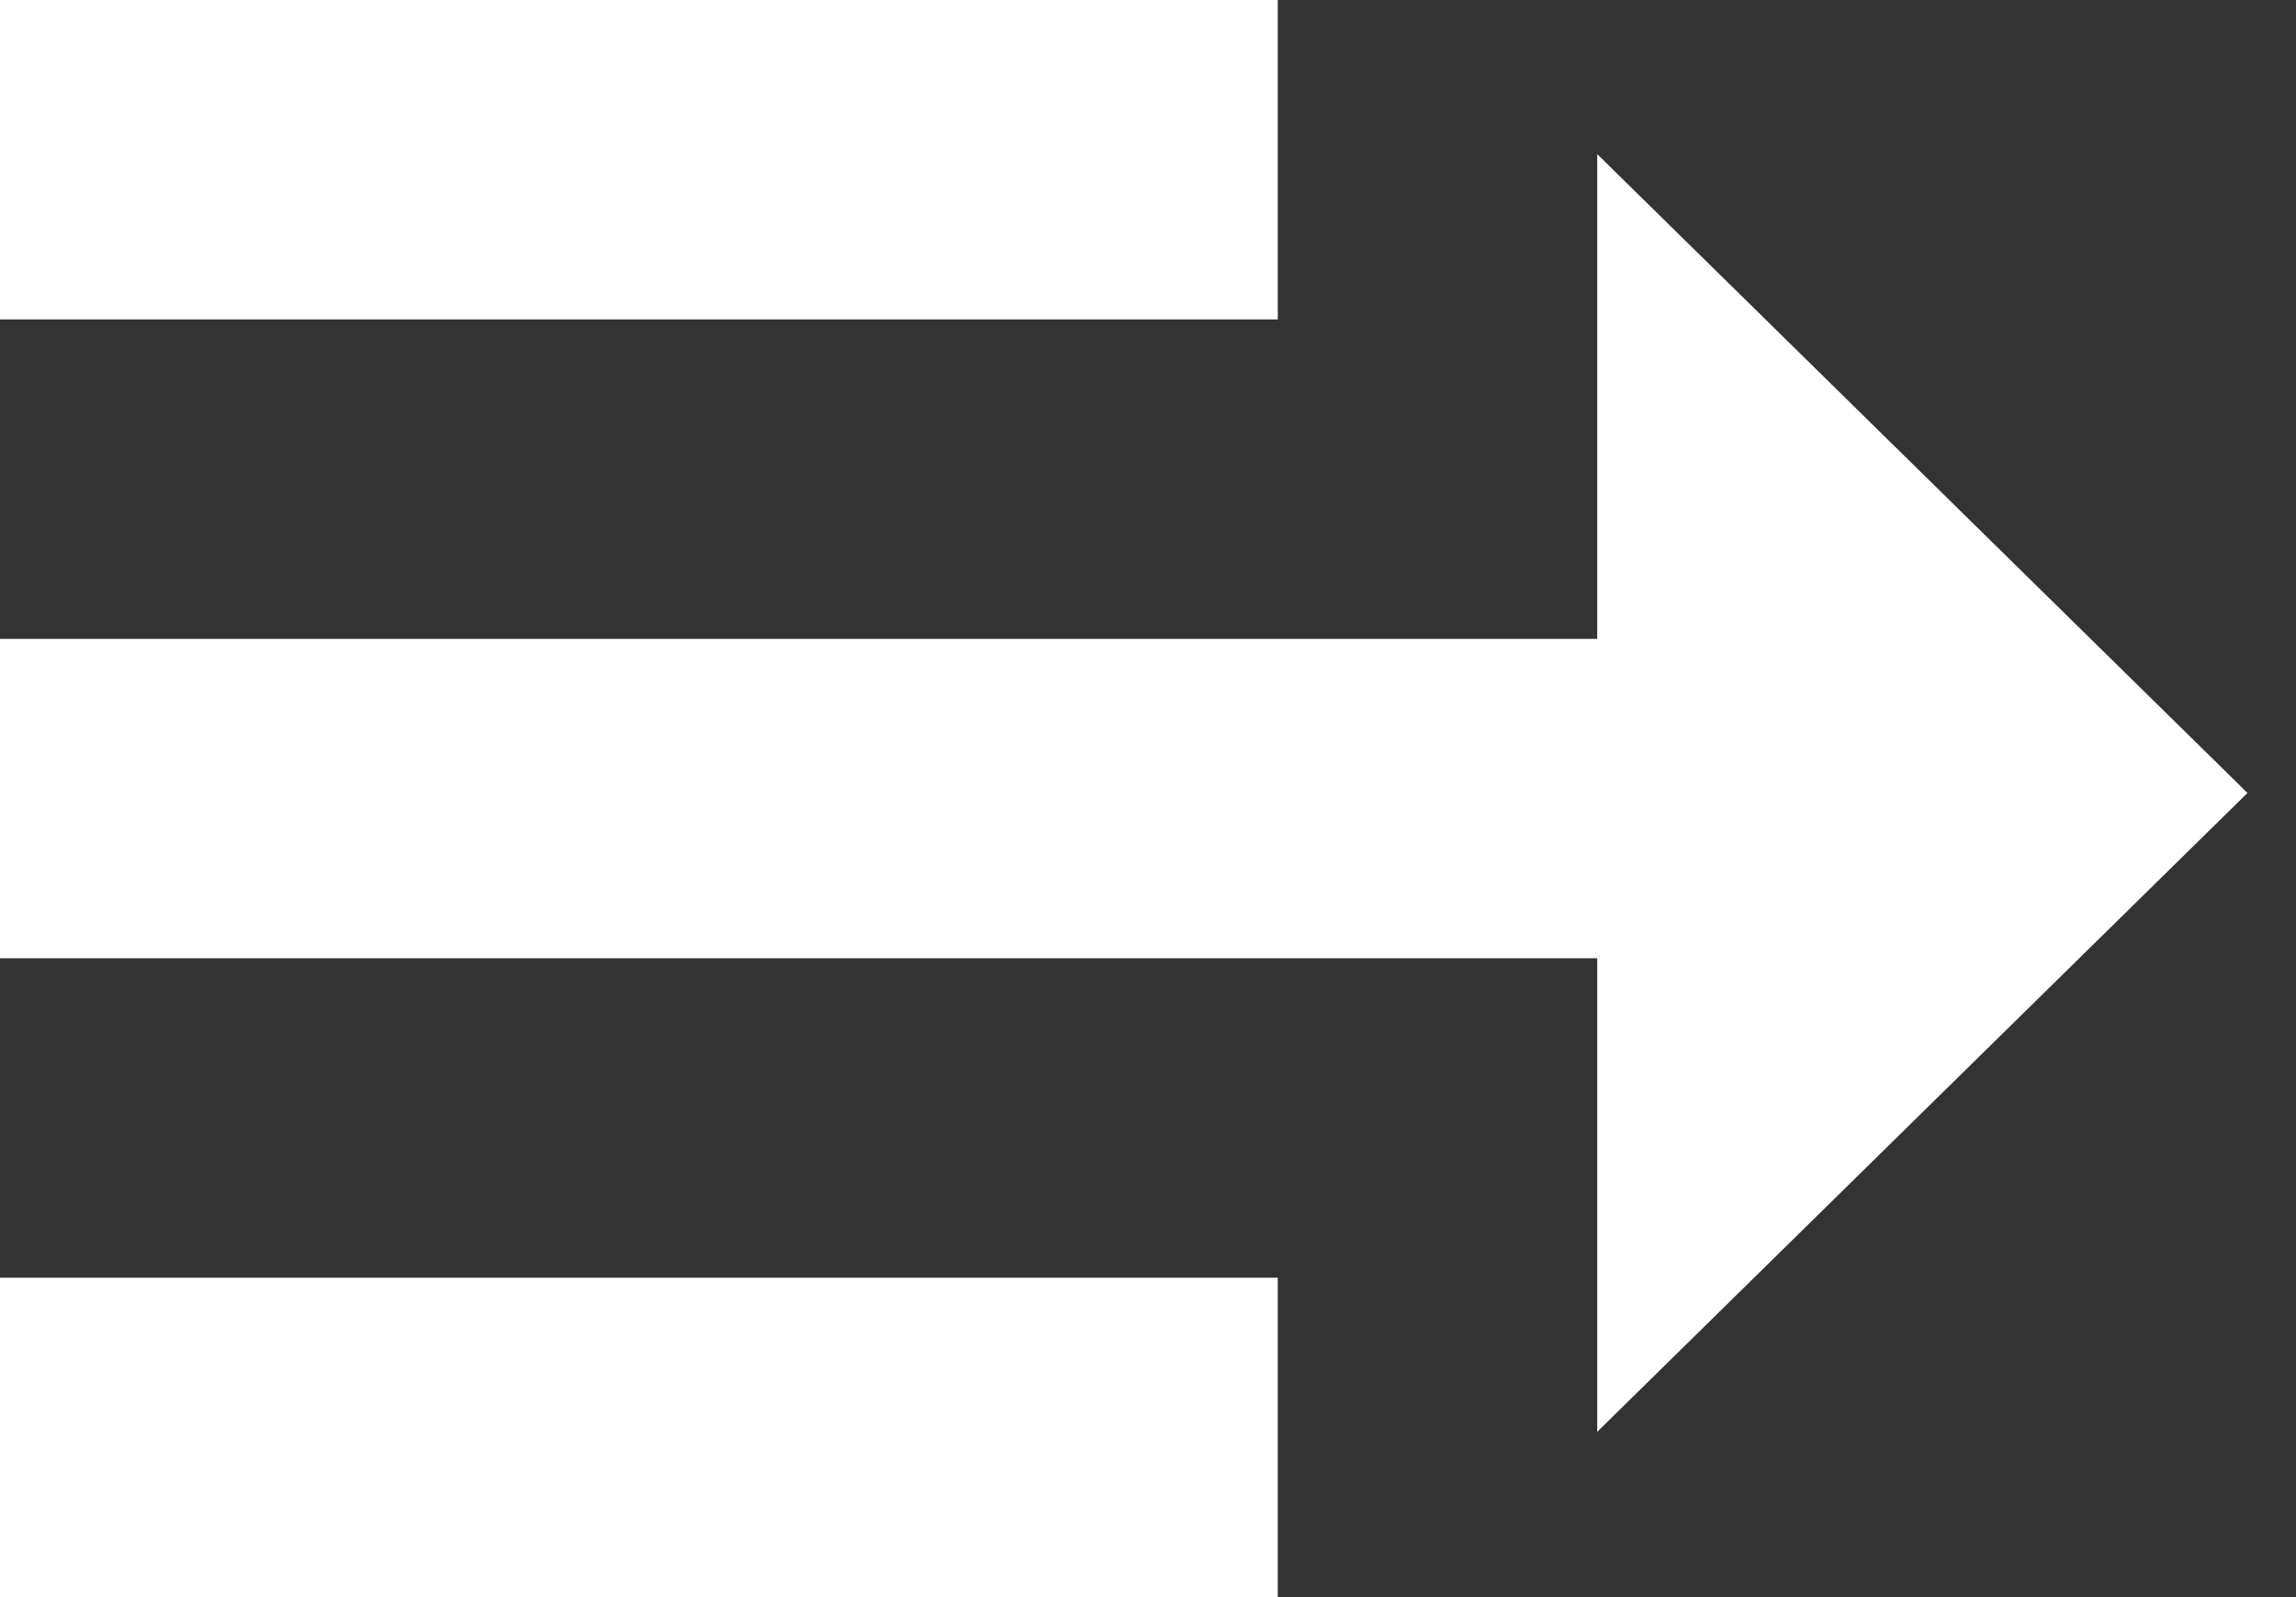 <svg width="23" height="16" viewBox="0 0 23 16" fill="none" xmlns="http://www.w3.org/2000/svg">
<rect x="0" y="0" width="23" height="16" fill="#333333" stroke="none"/>
<path d="M0 16V12.8H12.8V16H0ZM0 3.2V0H12.8V3.2H0Z" fill="white"/>
<path d="M0 9.6V6.4H16V1.544L22.514 7.944L16 14.344V9.6H0Z" fill="white"/>
</svg>
